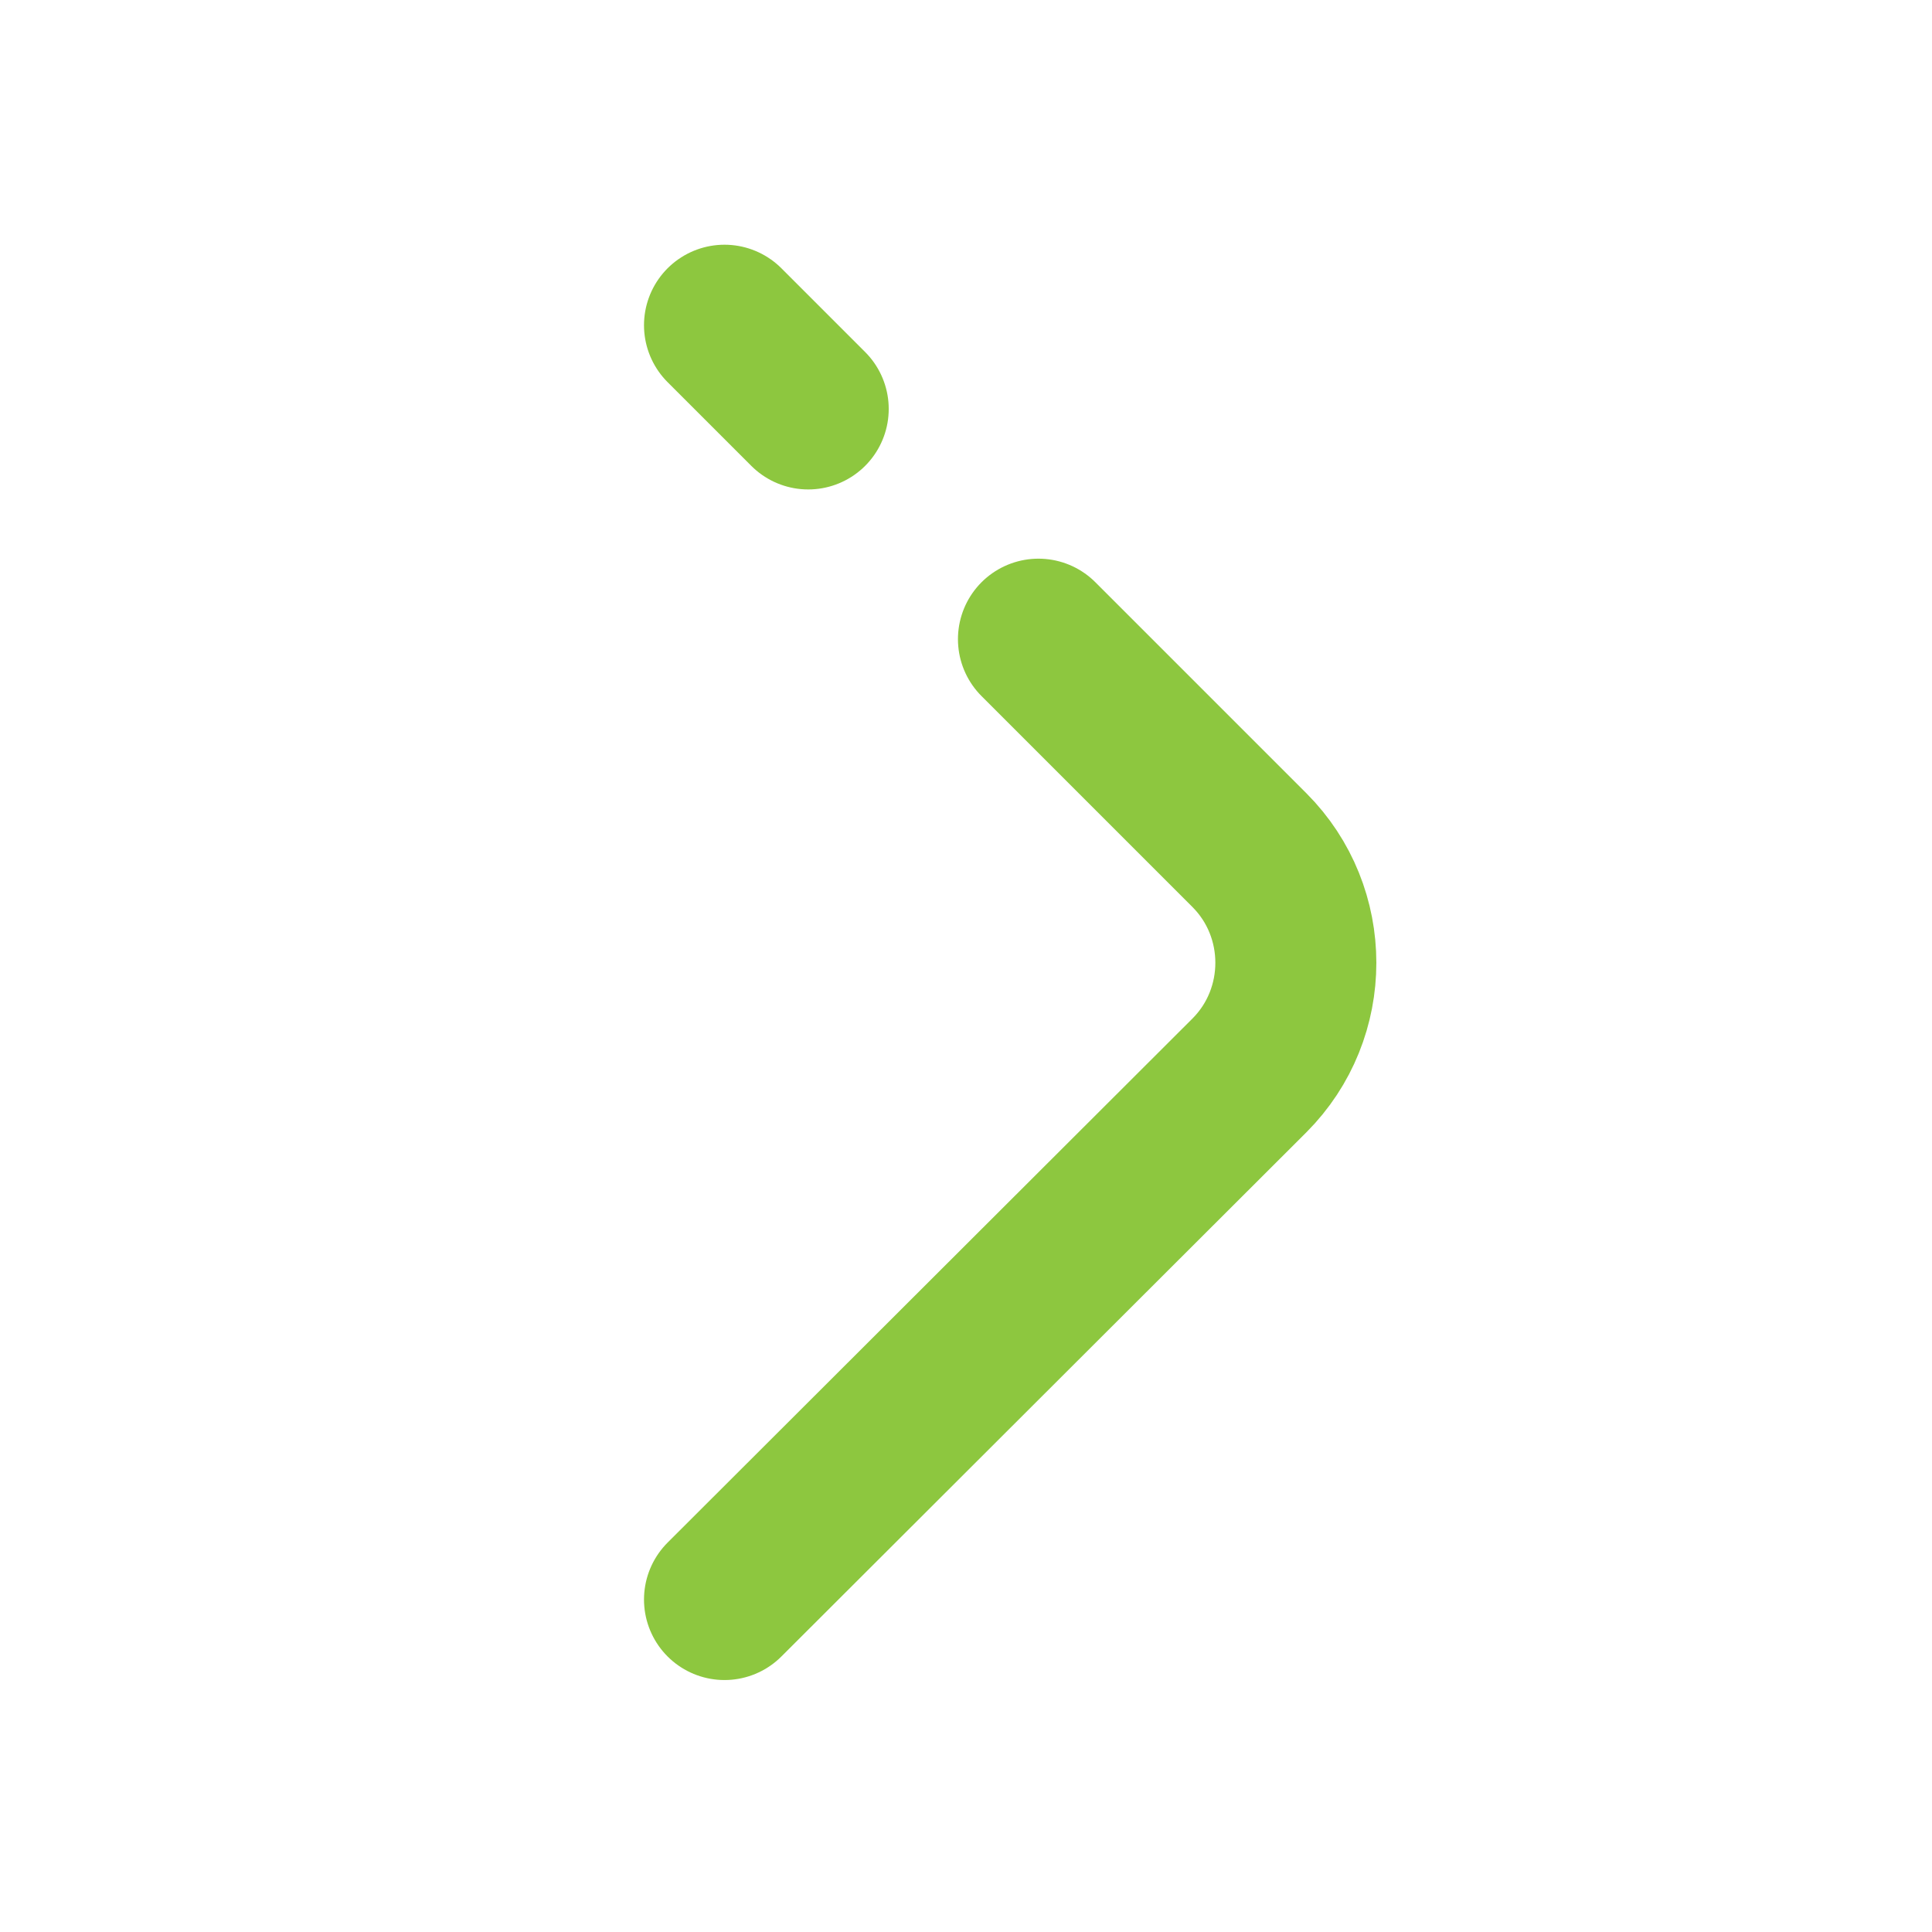<svg width="24" height="24" viewBox="0 0 24 24" fill="none" xmlns="http://www.w3.org/2000/svg">
<path d="M12.9 7.94L15.52 10.56C16.29 11.33 16.29 12.59 15.52 13.36L9 19.87" stroke="#8DC73F" stroke-width="2" stroke-miterlimit="10" stroke-linecap="round" stroke-linejoin="round"/>
<path d="M9 4.04L10.04 5.08" stroke="#8DC73F" stroke-width="2" stroke-miterlimit="10" stroke-linecap="round" stroke-linejoin="round"/>
</svg>
